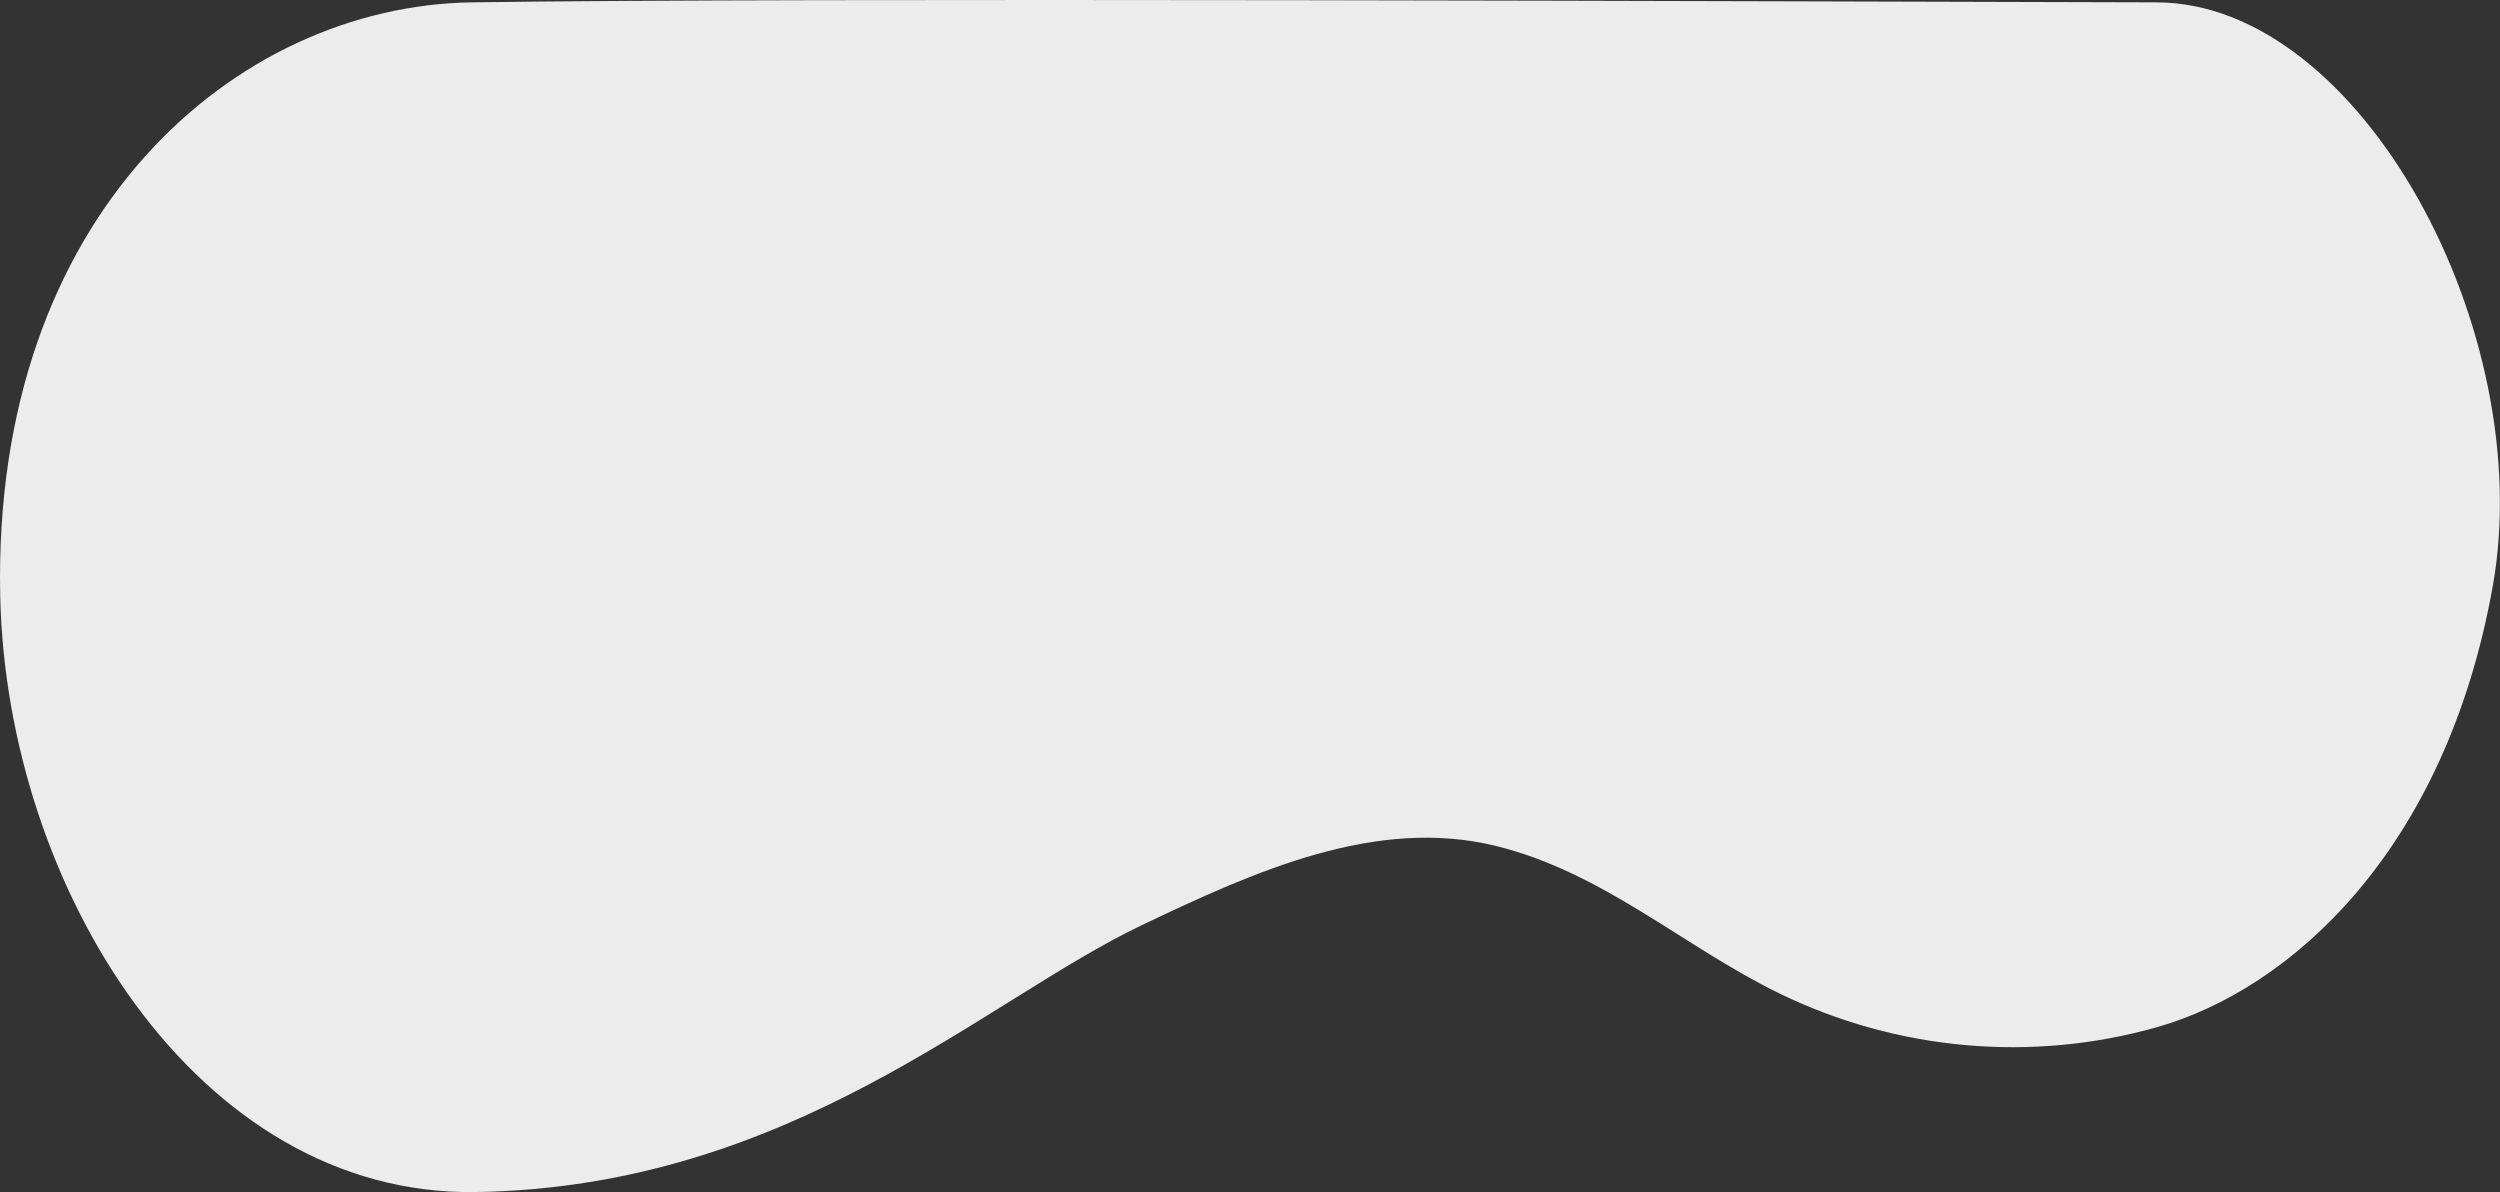 <?xml version="1.0" encoding="UTF-8" standalone="no"?>
<!DOCTYPE svg PUBLIC "-//W3C//DTD SVG 1.1//EN" "http://www.w3.org/Graphics/SVG/1.1/DTD/svg11.dtd">
<svg width="100%" height="100%" viewBox="0 0 1000 477" version="1.1" xmlns="http://www.w3.org/2000/svg" xmlns:xlink="http://www.w3.org/1999/xlink" xml:space="preserve" xmlns:serif="http://www.serif.com/" style="fill-rule:evenodd;clip-rule:evenodd;stroke-linejoin:round;stroke-miterlimit:2;">
    <rect x="0" y="0" width="1000" height="477" fill="#333333" stroke="none"/>
    <g id="Trazado_953" transform="matrix(0.351,0,0,0.399,188.726,0.94)">
        <path d="M1920,0C2153.2,0.488 2354.7,330.836 2303.05,585.401C2249.27,850.52 2072.58,989.569 1920,1027.5C1778.12,1062.77 1624.66,1051.2 1490.19,993.59C1381.11,946.85 1289.76,872.377 1167.43,845.8C1030.64,816.08 892.624,870.97 763.54,925.11C583.875,1000.46 363.183,1187.98 4.192,1192.67C-313.371,1196.81 -530.327,887.242 -537.424,595.155C-546.729,212.215 -269.398,3.5 0,0C371.898,-4.831 1497.98,-0.883 1920,0Z" style="fill:rgb(237,236,236);fill-rule:nonzero;"/>
    </g>
</svg>
